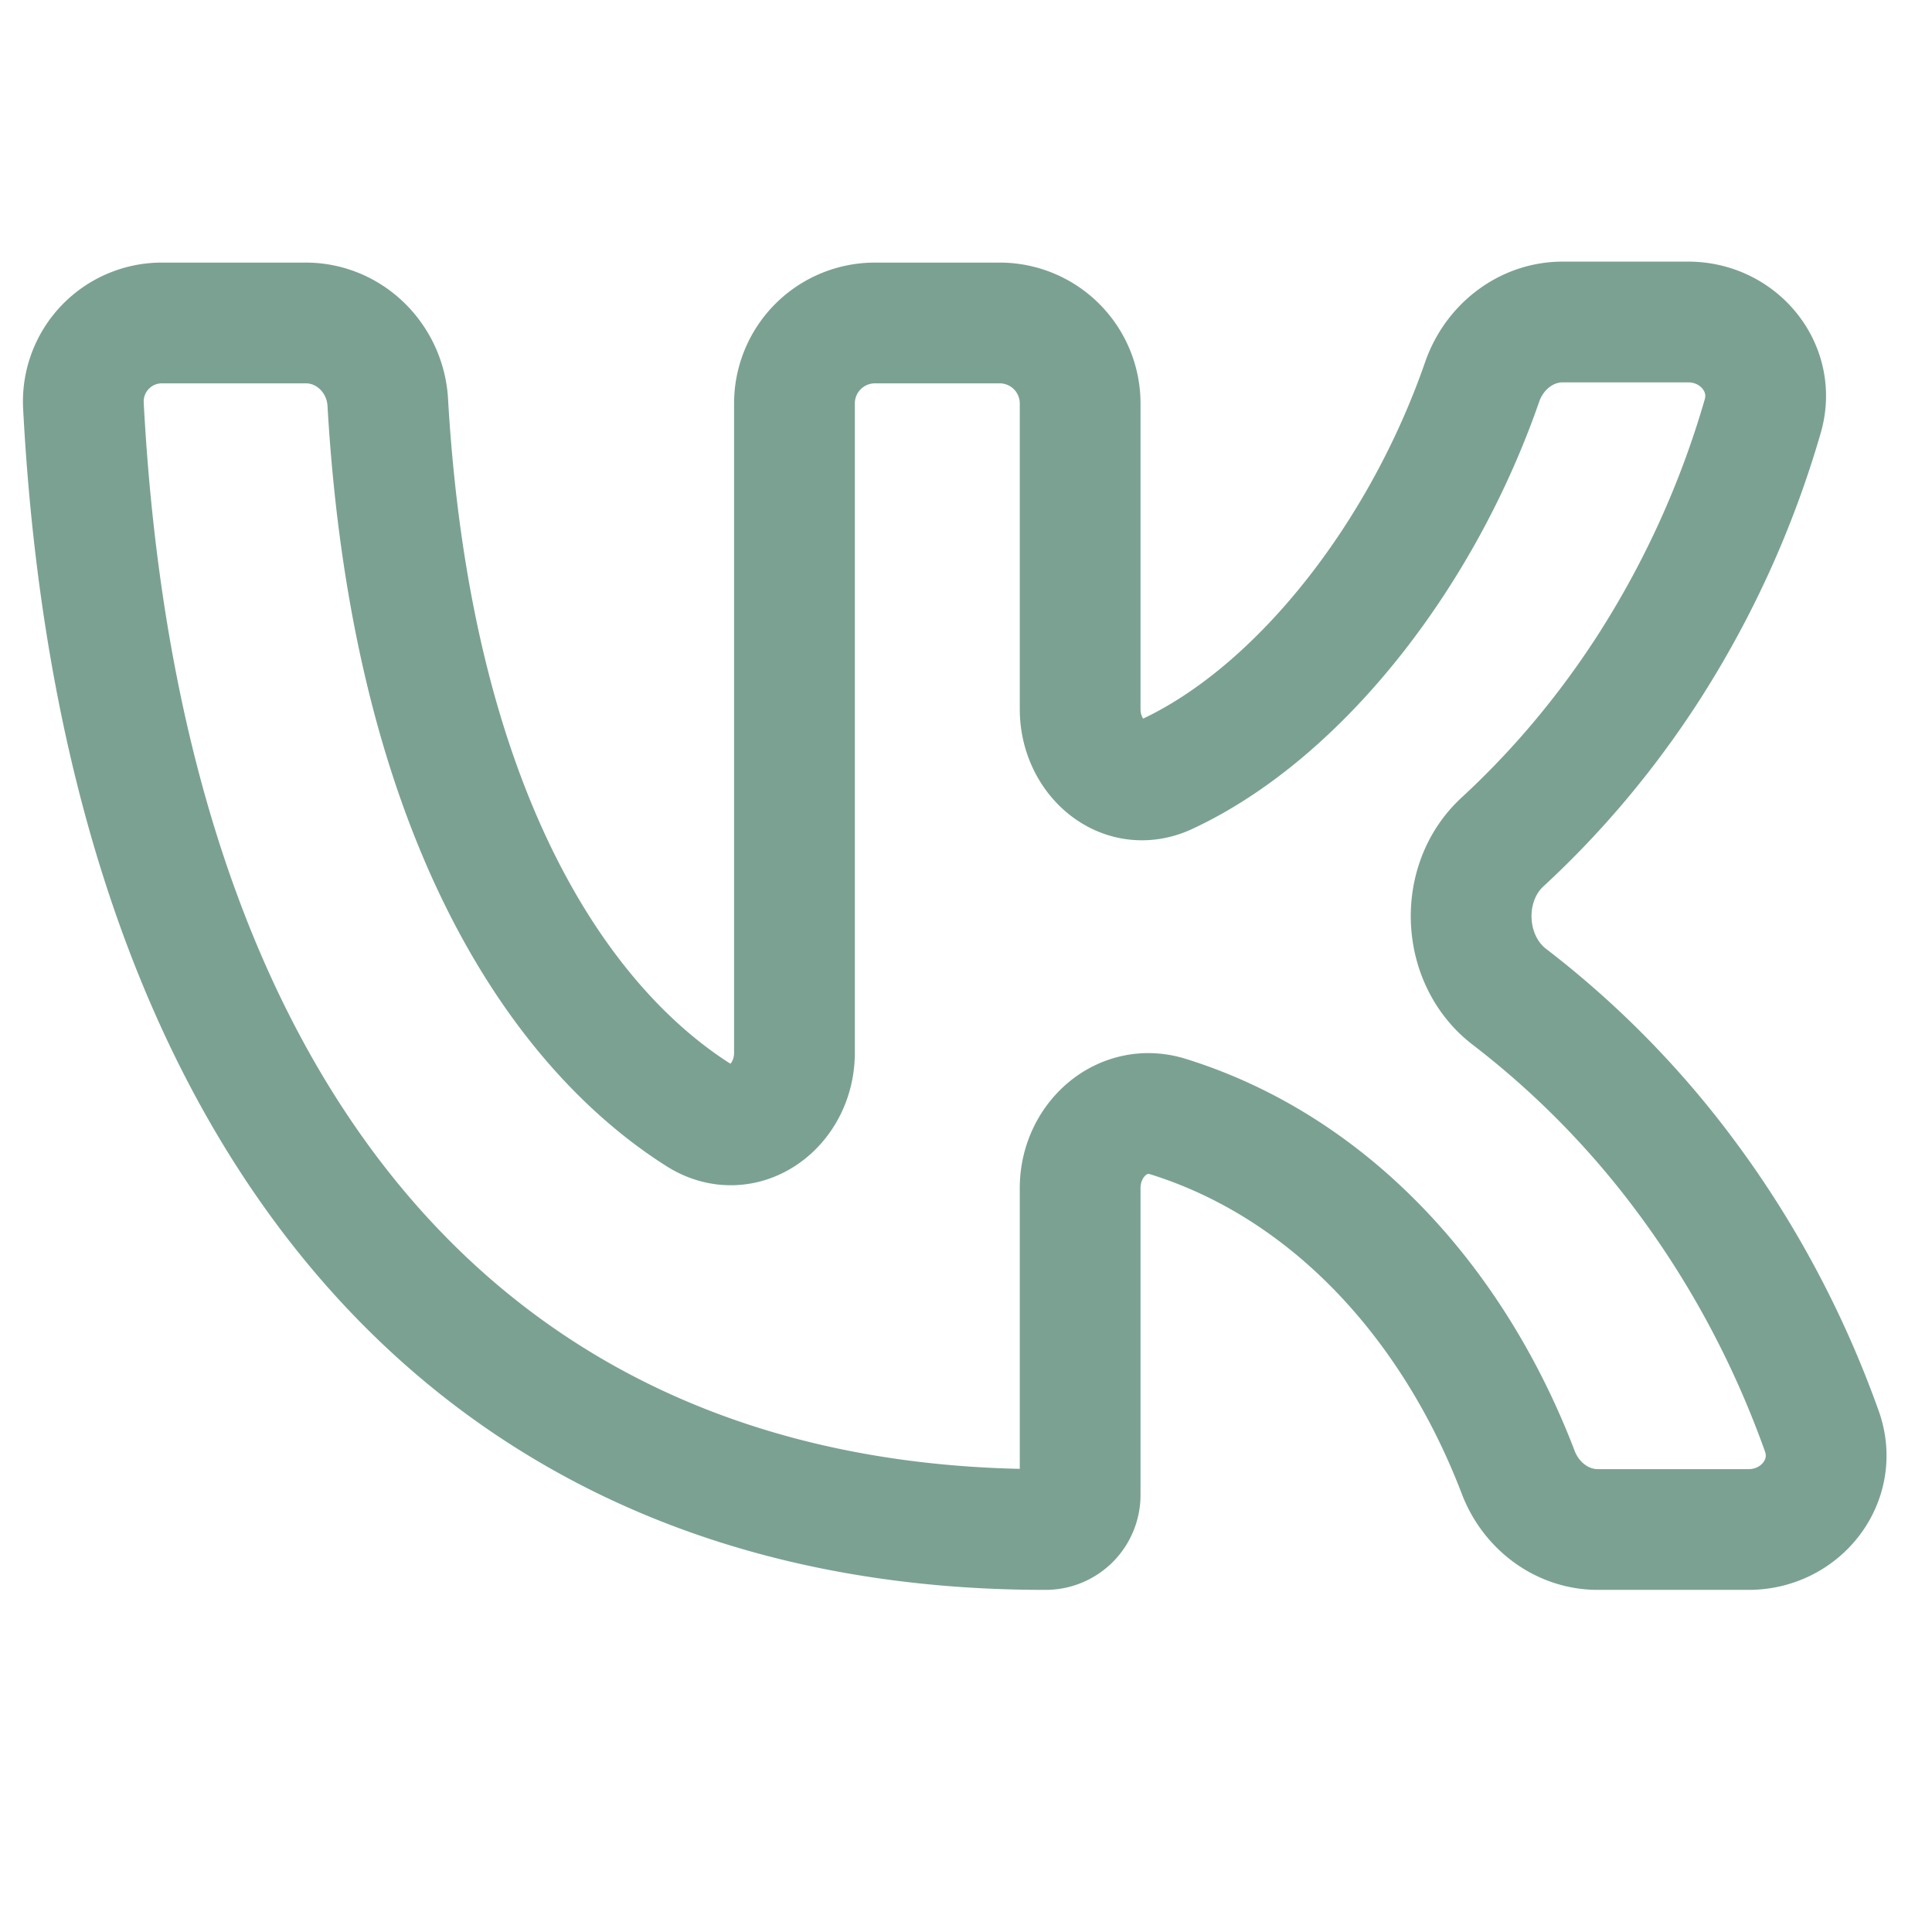 <svg width="24" height="24" fill="none" xmlns="http://www.w3.org/2000/svg"><path d="M12.978 19C5.738 19 1.496 13.786 1.036 5.032a.976.976 0 0 1 .983-1.02h1.779c.545 0 .987.44 1.019.985.29 5.03 2.078 7.724 3.862 8.855.557.354 1.19-.114 1.19-.774V5.012a1 1 0 0 1 1-1h1.549a1 1 0 0 1 1 1v3.797c0 .599.53 1.06 1.073.81 1.623-.753 3.162-2.686 3.922-4.878.15-.43.543-.741.999-.741h1.56c.625 0 1.1.57.925 1.171a11.902 11.902 0 0 1-1.414 3.118c-.52.808-1.131 1.536-1.818 2.17-.554.51-.511 1.468.087 1.925a11.29 11.29 0 0 1 2.167 2.197c.722.963 1.3 2.042 1.712 3.196.22.612-.259 1.223-.909 1.223h-1.874c-.444 0-.83-.295-.988-.71-.813-2.125-2.355-3.799-4.352-4.42-.569-.177-1.09.293-1.09.889v3.812a.429.429 0 0 1-.429.429h-.011Z" stroke="#7BA193" stroke-width="1.5"/></svg>